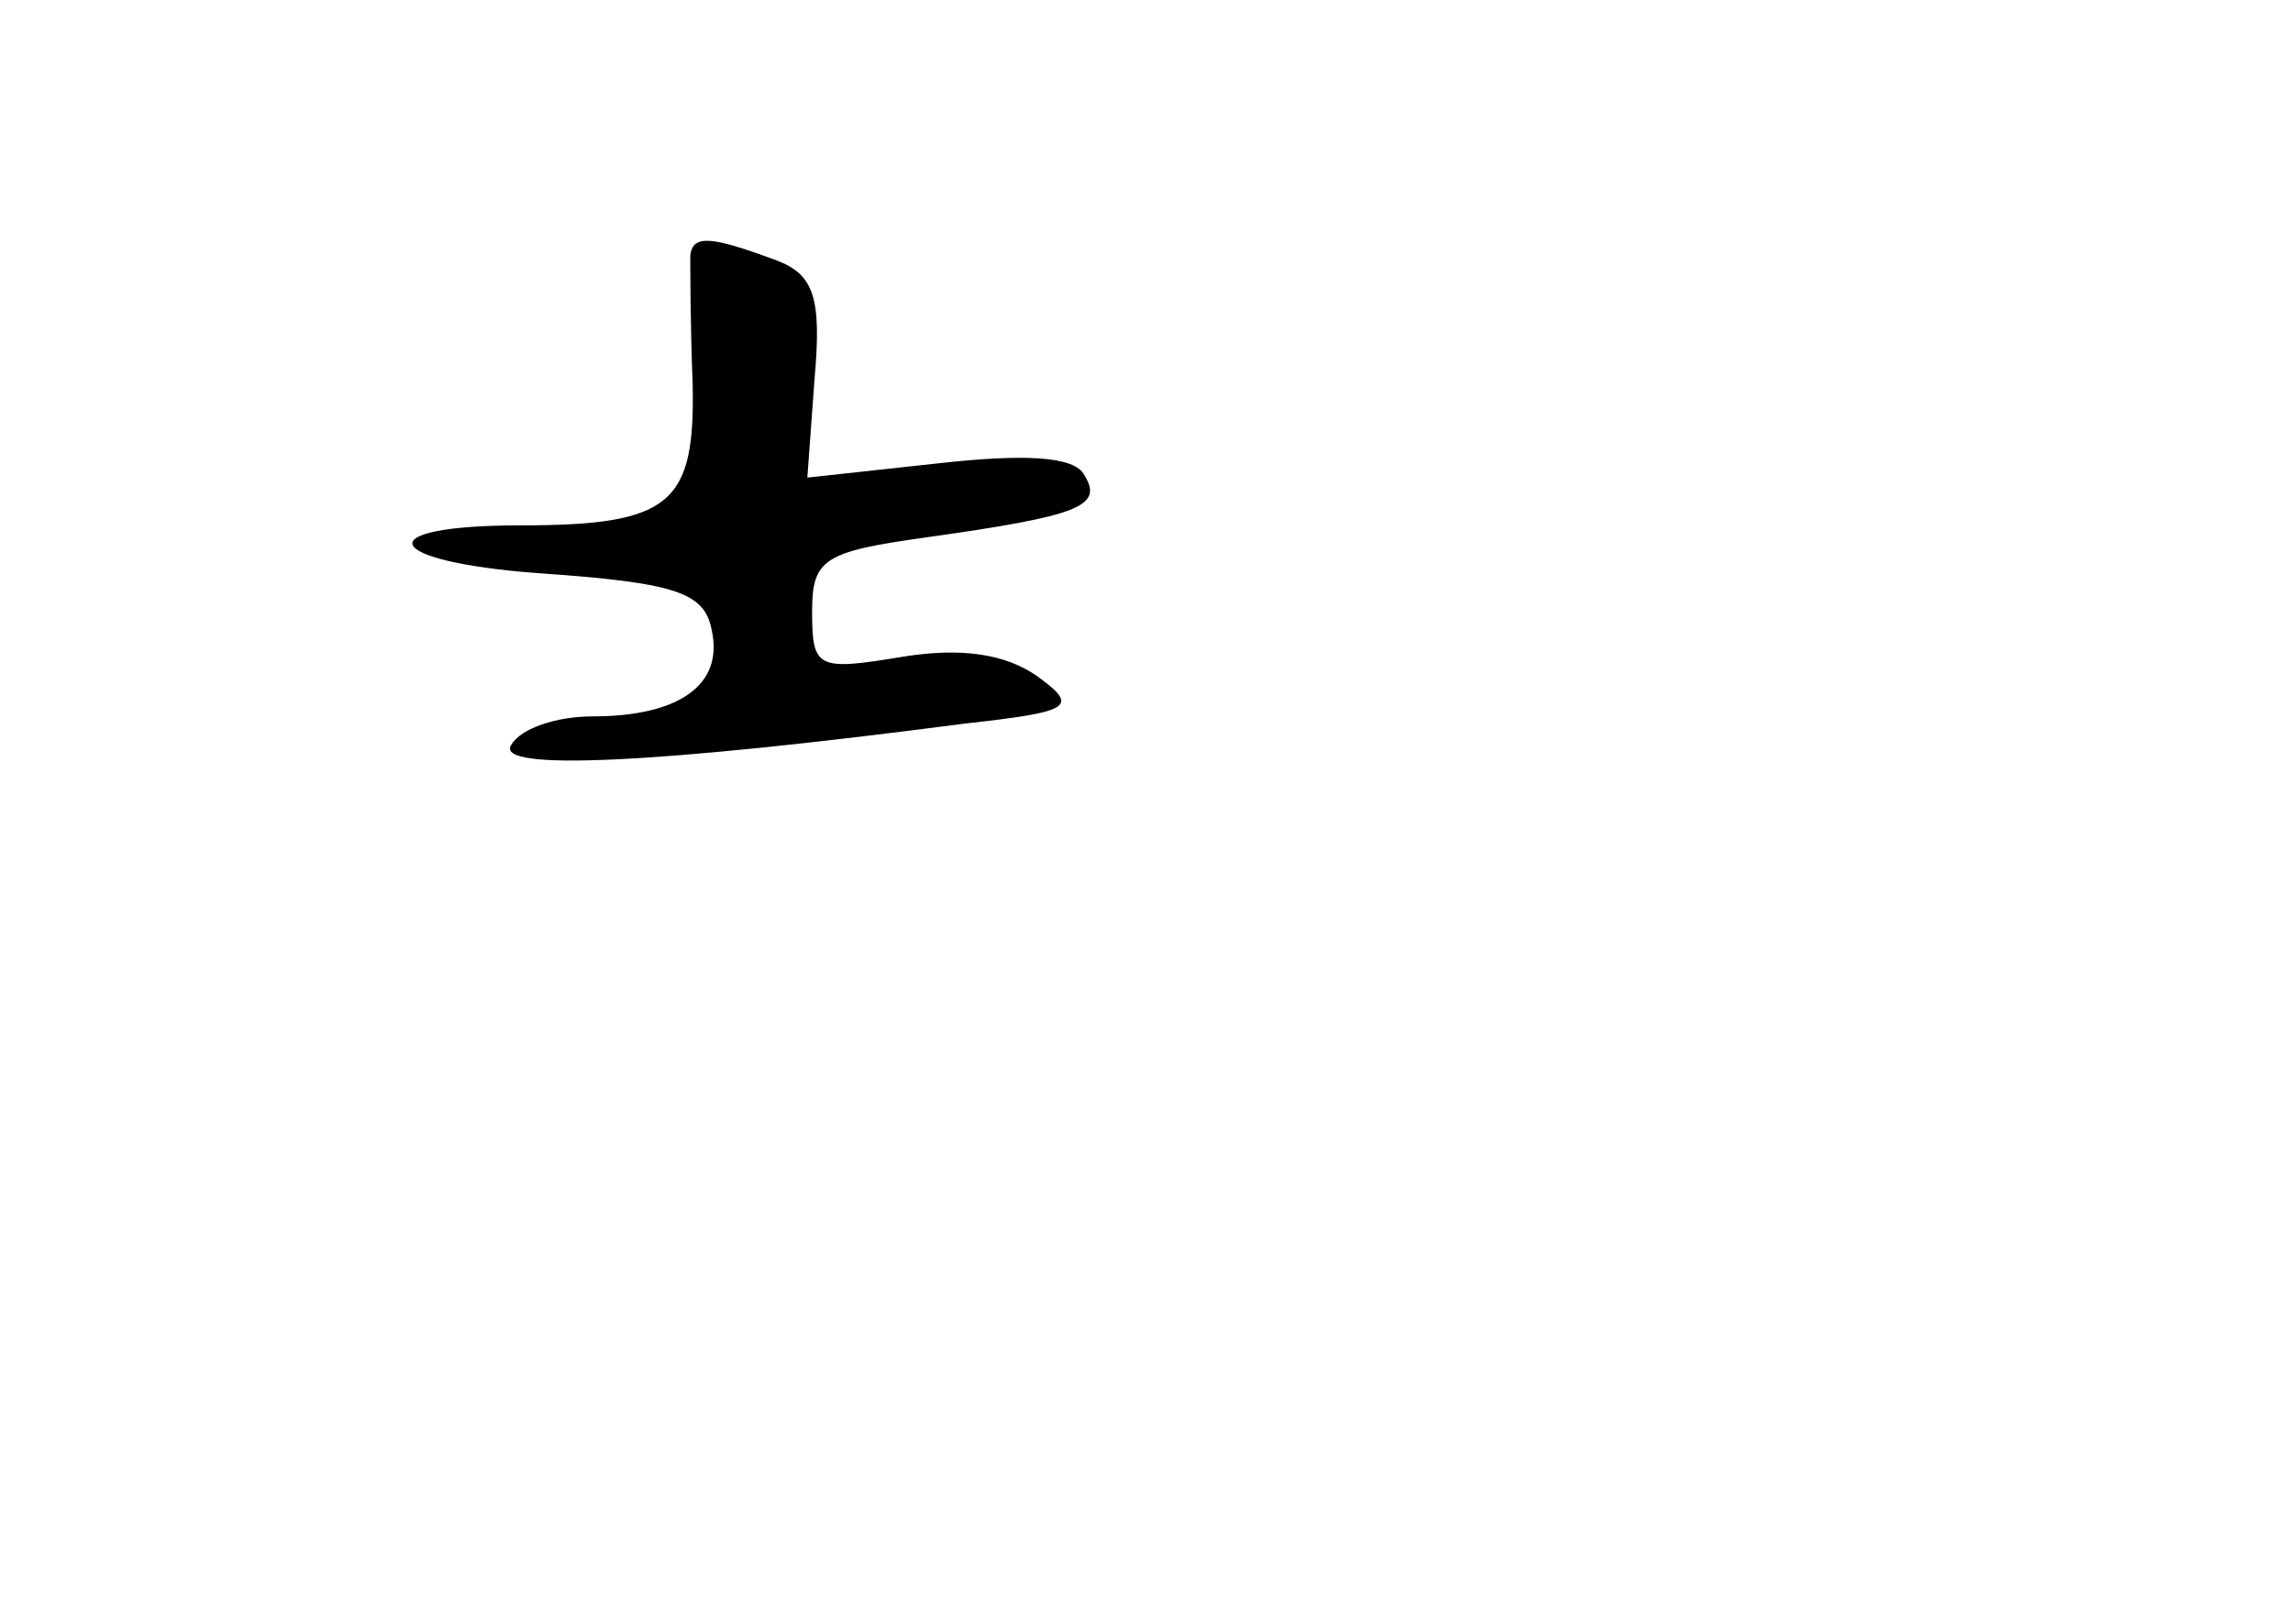 <?xml version="1.0" standalone="no"?>
<!DOCTYPE svg PUBLIC "-//W3C//DTD SVG 20010904//EN"
 "http://www.w3.org/TR/2001/REC-SVG-20010904/DTD/svg10.dtd">
<svg version="1.0" xmlns="http://www.w3.org/2000/svg"
 width="96pt" height="68pt" viewBox="0 0 96 68"
 preserveAspectRatio="xMidYMid meet">
<g transform="translate(0,68) scale(0.1,-0.1)"
fill="#000000" stroke="none">
<path d="M289 573 c0 -5 0 -29 1 -54 1 -50 -9 -59 -72 -59 -64 0 -59 -15 7
-20 58 -4 70 -8 73 -24 5 -23 -14 -36 -50 -36 -15 0 -30 -5 -34 -12 -7 -11 60
-8 190 9 45 5 48 7 30 20 -13 9 -31 12 -56 8 -36 -6 -38 -5 -38 19 0 22 5 25
48 31 64 9 74 13 66 26 -4 8 -25 9 -61 5 l-55 -6 3 41 c3 34 0 44 -16 50 -27
10 -35 11 -36 2z"/>
</g>
</svg>
